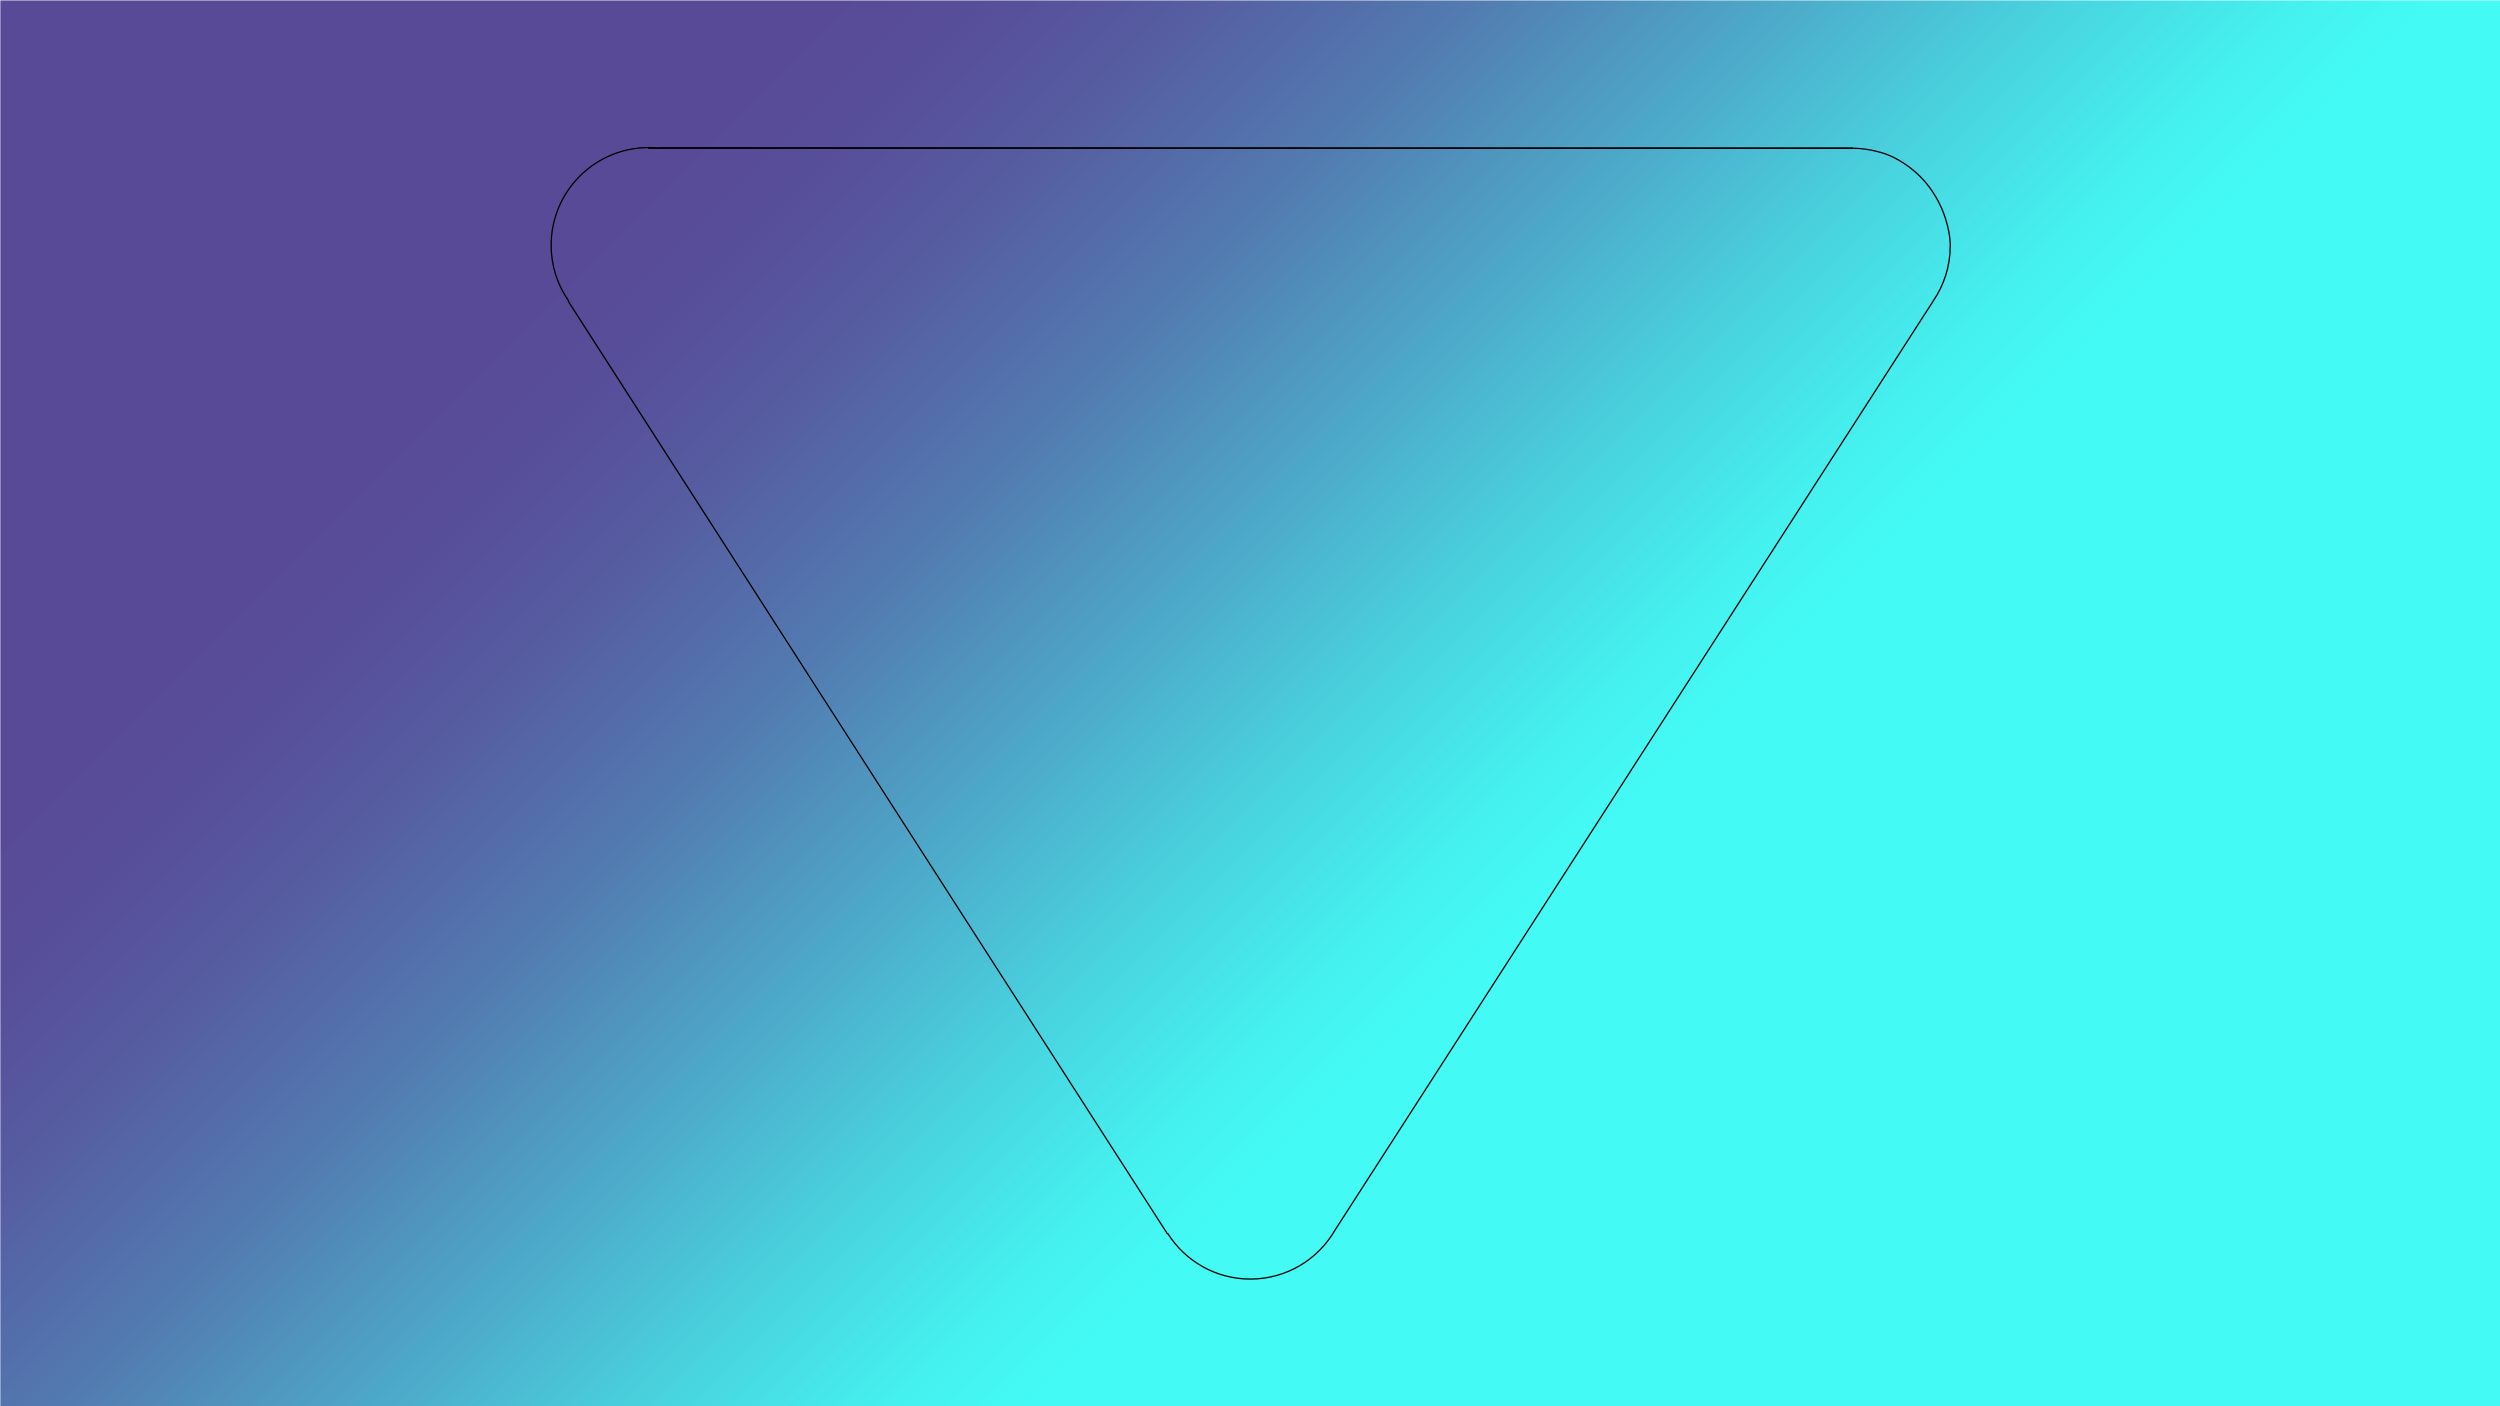 <?xml version="1.0" encoding="utf-8"?>
<!-- Generator: Adobe Illustrator 27.5.0, SVG Export Plug-In . SVG Version: 6.00 Build 0)  -->
<svg version="1.1" id="图层_1" xmlns="http://www.w3.org/2000/svg" xmlns:xlink="http://www.w3.org/1999/xlink" x="0px" y="0px"
	 viewBox="0 0 1920 1080" style="enable-background:new 0 0 1920 1080;" xml:space="preserve">
<style type="text/css">
	.st0{fill:url(#SVGID_1_);}
	.st1{fill:none;stroke:#000000;stroke-miterlimit:10;}
</style>
<g>
	<linearGradient id="SVGID_1_" gradientUnits="userSpaceOnUse" x1="118.915" y1="-301.03" x2="1618.915" y2="1198.97">
		<stop  offset="0.276" style="stop-color:#584A97"/>
		<stop  offset="0.318" style="stop-color:#574F9A"/>
		<stop  offset="0.367" style="stop-color:#565DA1"/>
		<stop  offset="0.398" style="stop-color:#546AA8"/>
		<stop  offset="0.439" style="stop-color:#527CB1"/>
		<stop  offset="0.52" style="stop-color:#4DABCA"/>
		<stop  offset="0.548" style="stop-color:#4BBCD3"/>
		<stop  offset="0.595" style="stop-color:#48D7E1"/>
		<stop  offset="0.65" style="stop-color:#45F1EF"/>
		<stop  offset="0.684" style="stop-color:#44FAF4"/>
	</linearGradient>
	<rect x="0.28" y="0.33" class="st0" width="1920" height="1080"/>
</g>
<path class="st1" d="M506.94,113.83h-0.64l0.04-0.07C506.54,113.78,506.74,113.8,506.94,113.83z"/>
<g>
	<path class="st1" d="M506.3,113.83c-2.83,0-5.67,0-8.52,0"/>
	<path class="st1" d="M506.5,113.5c604.09,0.17,909.53,0.33,916.17,0.33"/>
	<line class="st1" x1="506.5" y1="113.5" x2="506.34" y2="113.76"/>
	<path class="st1" d="M1484.48,231.46l0.02,0.04l-459.09,713.03c-12.92,22.58-37.25,37.8-65.13,37.8
		c-26.64,0-50.04-13.89-63.34-34.83h-0.44l-460-716l0.21-0.35c-8.47-12.14-13.43-26.9-13.43-42.82c0-41.42,33.58-75,75-75
		c2.72,0,5.41,0.15,8.06,0.43l-0.04,0.07h0.64c603.7,0.06,908.9,0,915.73,0c0.07,0,0.11,0,0.11,0c13.22,0,25.61,4.49,25.61,4.49
		c2.89,1.08,15.06,5.84,26.67,17.63c2.93,2.98,10.03,10.66,15.51,22.69c0,0,7.21,14.98,7.21,30.19
		C1497.78,204.67,1492.87,219.36,1484.48,231.46z"/>
	<line class="st1" x1="1422.67" y1="113.83" x2="1422.5" y2="113.5"/>
</g>
</svg>
